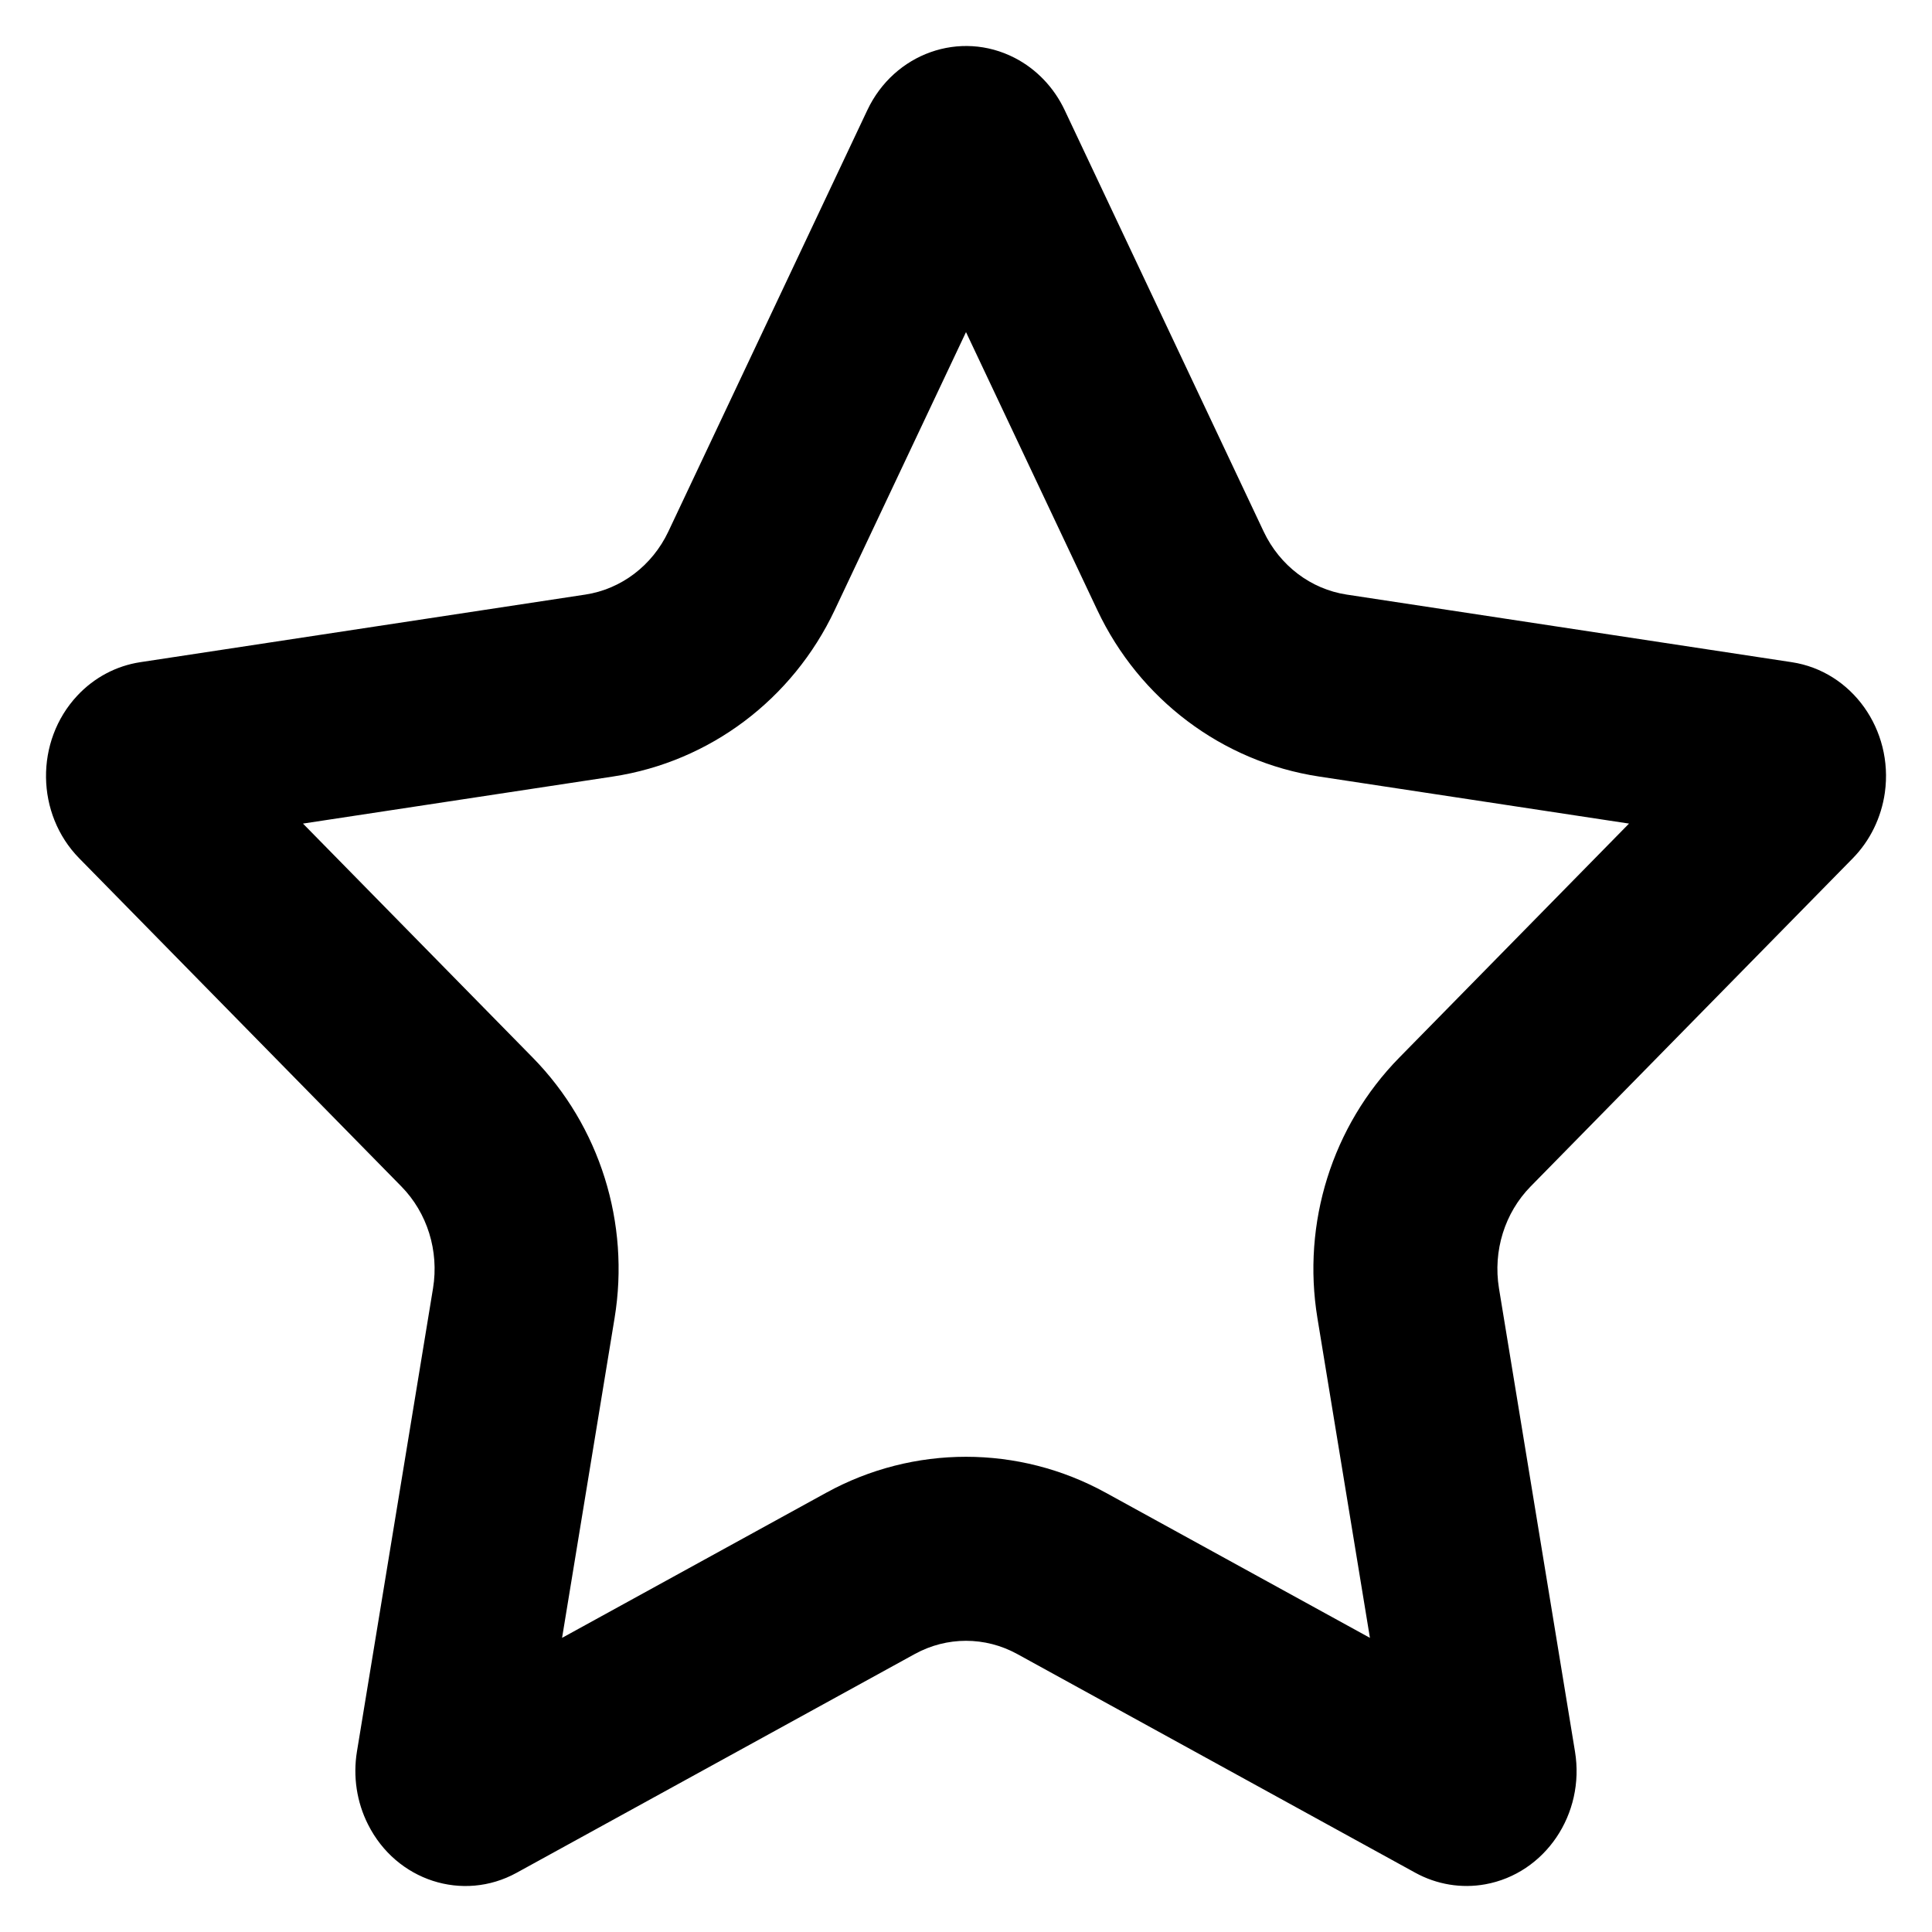 <svg width="28" height="28" viewBox="0 0 28 28" fill="none" xmlns="http://www.w3.org/2000/svg">
<path fill-rule="evenodd" clip-rule="evenodd" d="M13.258 23.971L7.487 27.142C6.708 27.57 5.743 27.257 5.334 26.442C5.17 26.118 5.114 25.746 5.173 25.385L6.276 18.67C6.364 18.129 6.193 17.578 5.817 17.195L1.148 12.439C0.518 11.797 0.505 10.742 1.119 10.083C1.364 9.82 1.685 9.65 2.032 9.597L8.484 8.617C9.003 8.538 9.452 8.197 9.685 7.706L12.57 1.596C12.96 0.771 13.916 0.432 14.706 0.839C15.02 1.001 15.275 1.267 15.43 1.596L18.315 7.706C18.548 8.197 18.997 8.538 19.516 8.617L25.968 9.597C26.839 9.729 27.443 10.575 27.317 11.486C27.266 11.848 27.103 12.183 26.852 12.439L22.183 17.195C21.807 17.578 21.636 18.129 21.724 18.67L22.826 25.385C22.975 26.292 22.392 27.153 21.524 27.309C21.179 27.371 20.823 27.312 20.513 27.142L14.742 23.971C14.277 23.716 13.723 23.716 13.258 23.971ZM11.974 21.634C13.238 20.939 14.762 20.939 16.026 21.634L19.854 23.737L19.093 19.102C18.867 17.727 19.305 16.32 20.28 15.327L23.609 11.936L19.116 11.254C17.709 11.04 16.512 10.131 15.904 8.844L14 4.813L12.096 8.844C11.488 10.131 10.291 11.04 8.884 11.254L4.391 11.936L7.72 15.327C8.695 16.32 9.133 17.727 8.907 19.102L8.146 23.737L11.974 21.634Z" fill="black"/>
</svg>
